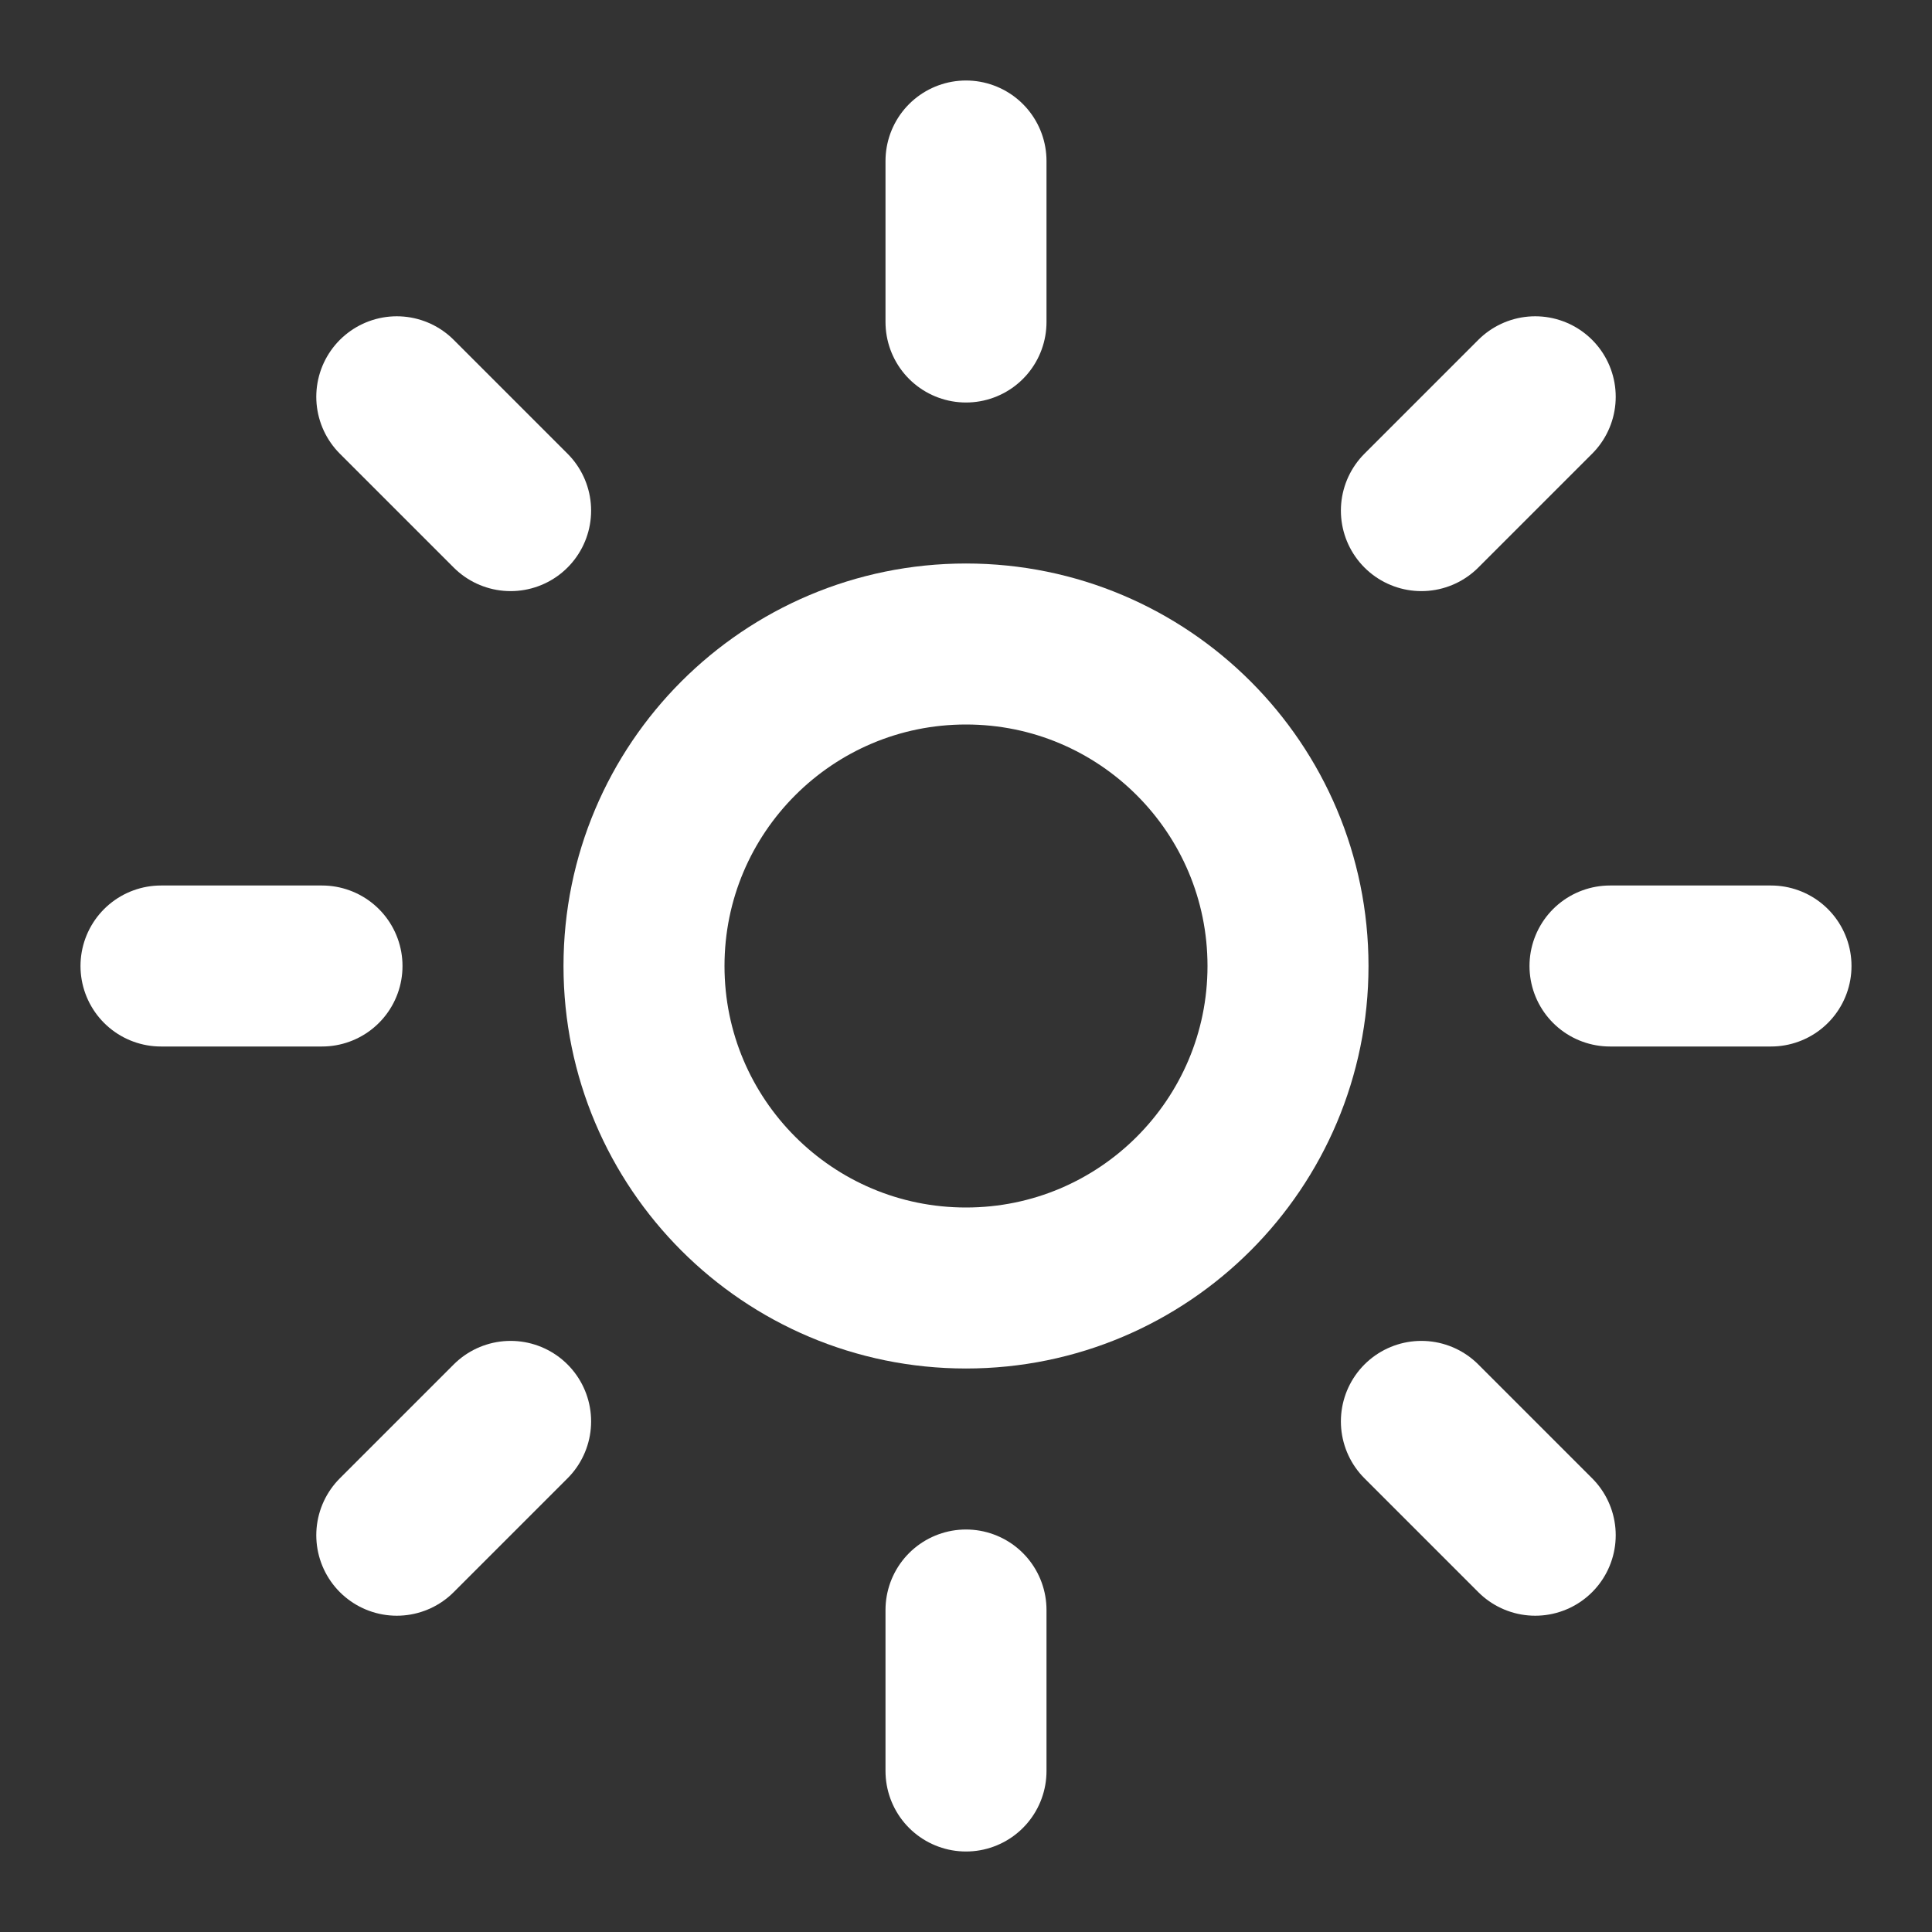 <svg width="24px" height="24px" viewBox="0 0 24 24" fill="none" xmlns="http://www.w3.org/2000/svg">
<rect x="0" y="0" width="24" height="24" fill="#333333" stroke="none"/>
<path d="M12 16C14.209 16 16 14.209 16 12C16 9.791 14.209 8 12 8C9.791 8 8 9.791 8 12C8 14.209 9.791 16 12 16Z" stroke="#FFFFFF" stroke-width="2" stroke-linecap="round" stroke-linejoin="round"/>
<path d="M12 2V4" stroke="#FFFFFF" stroke-width="2" stroke-linecap="round" stroke-linejoin="round"/>
<path d="M12 20V22" stroke="#FFFFFF" stroke-width="2" stroke-linecap="round" stroke-linejoin="round"/>
<path d="M4 12H2" stroke="#FFFFFF" stroke-width="2" stroke-linecap="round" stroke-linejoin="round"/>
<path d="M22 12H20" stroke="#FFFFFF" stroke-width="2" stroke-linecap="round" stroke-linejoin="round"/>
<path d="M19.071 4.929L17.657 6.343" stroke="#FFFFFF" stroke-width="2" stroke-linecap="round" stroke-linejoin="round"/>
<path d="M6.343 17.657L4.929 19.071" stroke="#FFFFFF" stroke-width="2" stroke-linecap="round" stroke-linejoin="round"/>
<path d="M19.071 19.071L17.657 17.657" stroke="#FFFFFF" stroke-width="2" stroke-linecap="round" stroke-linejoin="round"/>
<path d="M6.343 6.343L4.929 4.929" stroke="#FFFFFF" stroke-width="2" stroke-linecap="round" stroke-linejoin="round"/>
</svg>
